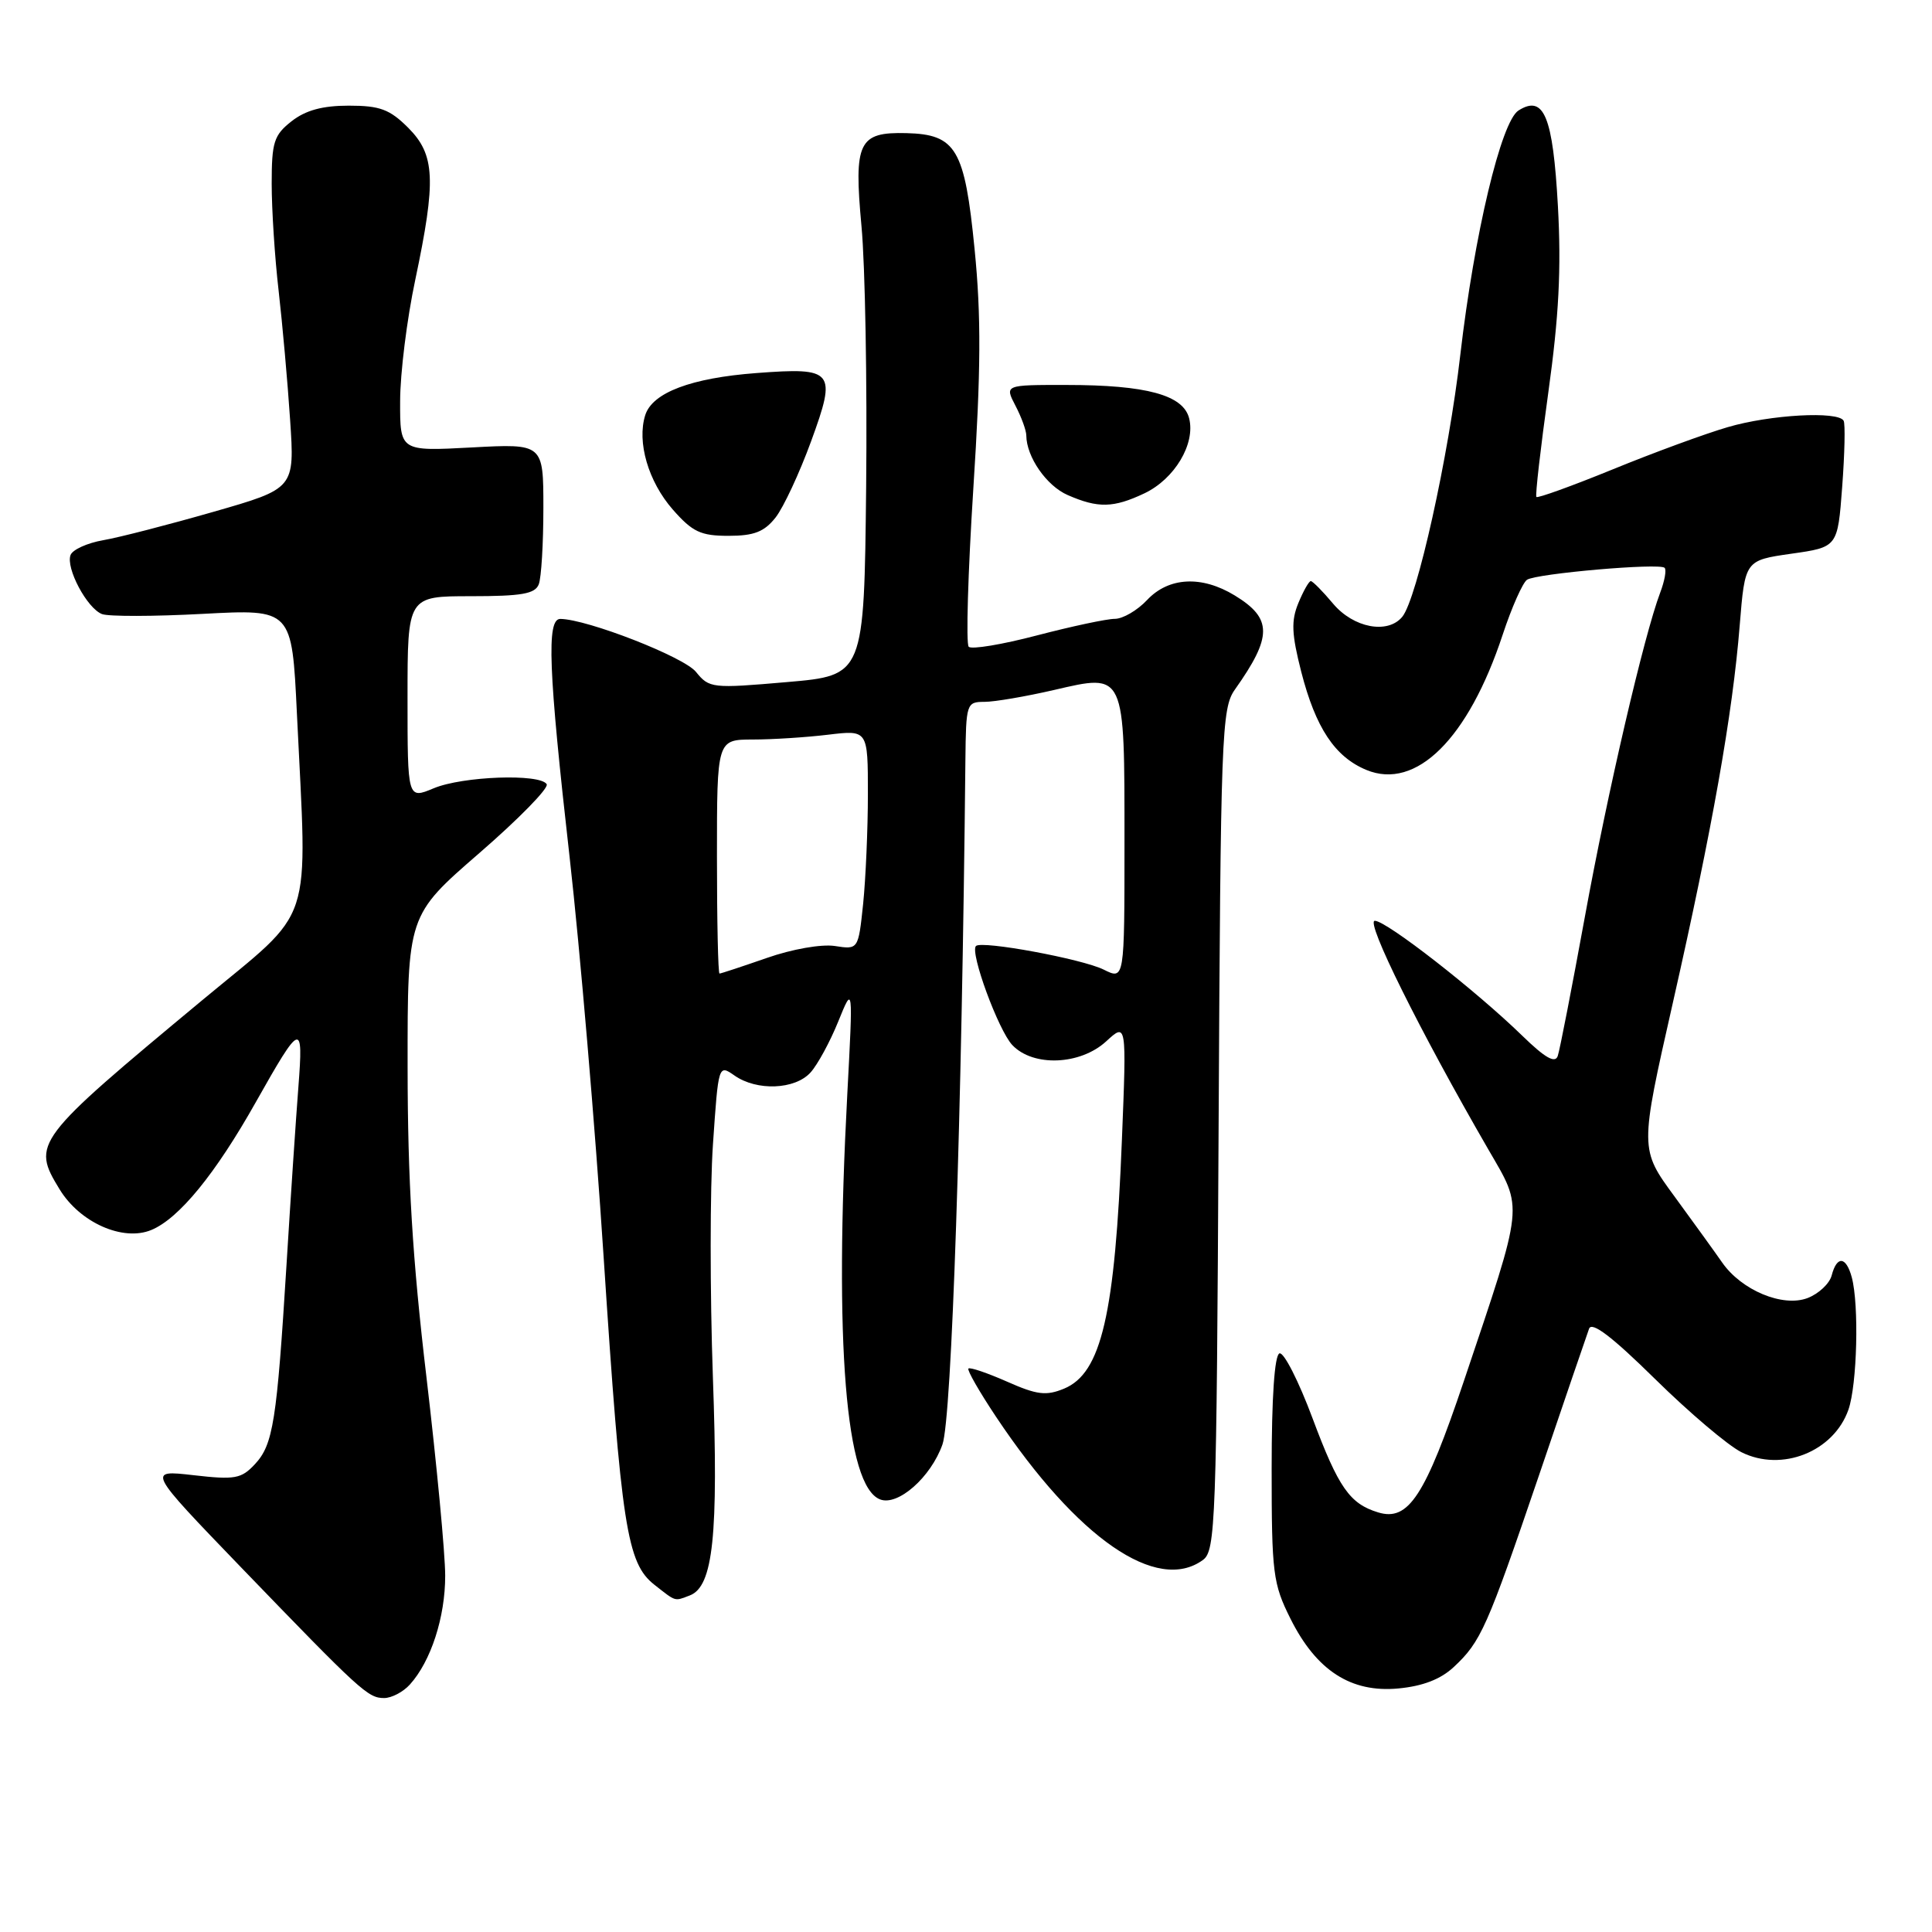 <?xml version="1.0" encoding="UTF-8" standalone="no"?>
<!DOCTYPE svg PUBLIC "-//W3C//DTD SVG 1.1//EN" "http://www.w3.org/Graphics/SVG/1.1/DTD/svg11.dtd" >
<svg xmlns="http://www.w3.org/2000/svg" xmlns:xlink="http://www.w3.org/1999/xlink" version="1.1" viewBox="0 0 256 256">
 <g >
 <path fill="currentColor"
d=" M 54.31 223.21 C 57.10 220.13 59.00 214.27 58.99 208.78 C 58.99 205.88 57.87 194.05 56.51 182.50 C 54.65 166.82 54.02 156.41 54.01 141.39 C 54.00 121.29 54.00 121.29 63.50 113.05 C 68.73 108.52 72.75 104.41 72.44 103.91 C 71.56 102.48 61.30 102.85 57.47 104.45 C 54.00 105.90 54.00 105.90 54.00 92.45 C 54.00 79.00 54.00 79.00 62.39 79.00 C 69.12 79.00 70.91 78.69 71.39 77.42 C 71.73 76.55 72.00 72.00 72.00 67.31 C 72.00 58.78 72.00 58.78 62.50 59.29 C 53.00 59.80 53.00 59.80 53.02 53.15 C 53.02 49.49 53.92 42.27 55.02 37.10 C 57.82 23.82 57.66 20.51 54.08 16.92 C 51.63 14.48 50.34 14.00 46.21 14.00 C 42.73 14.00 40.49 14.61 38.63 16.07 C 36.29 17.91 36.00 18.84 36.00 24.35 C 36.00 27.76 36.41 34.14 36.92 38.53 C 37.42 42.91 38.11 50.60 38.44 55.61 C 39.05 64.73 39.05 64.73 28.28 67.82 C 22.35 69.52 15.78 71.22 13.67 71.58 C 11.56 71.95 9.62 72.83 9.35 73.54 C 8.69 75.26 11.53 80.61 13.52 81.37 C 14.39 81.70 20.41 81.69 26.89 81.34 C 38.68 80.71 38.68 80.71 39.34 94.51 C 40.72 123.42 41.84 120.04 26.80 132.53 C 4.49 151.07 4.17 151.49 7.89 157.58 C 10.58 162.00 16.29 164.54 20.05 162.98 C 23.72 161.46 28.55 155.55 33.92 146.00 C 39.89 135.41 40.21 135.30 39.54 144.00 C 39.22 148.12 38.51 158.70 37.97 167.50 C 36.68 188.35 36.20 191.41 33.78 194.01 C 31.97 195.95 31.13 196.10 25.63 195.47 C 19.50 194.77 19.50 194.77 31.90 207.64 C 47.82 224.14 48.76 225.00 50.90 225.00 C 51.88 225.00 53.42 224.20 54.31 223.21 Z  M 192.63 220.89 C 196.23 217.53 197.03 215.73 203.92 195.50 C 207.28 185.60 210.27 176.85 210.56 176.06 C 210.92 175.07 213.60 177.11 219.29 182.71 C 223.81 187.16 228.96 191.53 230.74 192.42 C 236.09 195.10 242.98 192.36 244.93 186.78 C 246.08 183.46 246.35 172.91 245.37 169.25 C 244.62 166.47 243.40 166.35 242.71 168.99 C 242.43 170.08 240.99 171.43 239.51 172.00 C 236.22 173.25 230.75 170.97 228.19 167.28 C 227.26 165.94 224.42 162.01 221.89 158.55 C 217.27 152.26 217.27 152.26 221.66 132.88 C 226.88 109.83 229.58 94.62 230.52 82.87 C 231.22 74.25 231.22 74.25 237.36 73.37 C 243.50 72.50 243.50 72.50 244.10 64.50 C 244.43 60.10 244.52 56.16 244.29 55.75 C 243.58 54.44 234.57 54.94 228.93 56.60 C 225.94 57.47 219.08 59.99 213.68 62.20 C 208.29 64.40 203.74 66.04 203.58 65.85 C 203.41 65.66 204.13 59.42 205.16 52.00 C 206.56 41.94 206.89 35.64 206.43 27.29 C 205.77 15.40 204.58 12.51 201.21 14.64 C 198.91 16.09 195.35 31.05 193.50 47.00 C 191.95 60.51 187.76 79.38 185.80 81.74 C 183.87 84.06 179.35 83.20 176.65 80.00 C 175.27 78.35 173.93 77.00 173.69 77.00 C 173.44 77.00 172.70 78.31 172.04 79.91 C 171.07 82.26 171.14 83.99 172.42 89.01 C 174.33 96.45 176.88 100.29 181.05 102.02 C 187.64 104.75 194.56 97.89 199.11 84.11 C 200.31 80.47 201.77 77.20 202.34 76.82 C 203.62 75.99 219.91 74.57 220.57 75.24 C 220.84 75.51 220.57 76.99 219.98 78.54 C 217.85 84.17 213.03 104.87 210.00 121.50 C 208.29 130.85 206.68 139.14 206.41 139.92 C 206.07 140.94 204.74 140.19 201.71 137.24 C 195.56 131.25 183.71 122.01 182.17 122.01 C 180.88 122.00 188.14 136.62 197.23 152.34 C 201.88 160.36 202.01 159.09 193.97 183.00 C 188.84 198.24 186.63 201.63 182.61 200.40 C 178.85 199.26 177.35 197.11 173.93 187.96 C 172.09 183.02 170.11 179.13 169.54 179.33 C 168.88 179.55 168.50 185.18 168.50 194.59 C 168.50 208.49 168.67 209.84 171.00 214.50 C 174.43 221.36 179.01 224.32 185.28 223.73 C 188.51 223.43 190.90 222.51 192.63 220.89 Z  M 91.41 211.40 C 94.50 210.21 95.21 203.48 94.46 182.44 C 94.07 171.33 94.07 157.47 94.47 151.64 C 95.19 141.06 95.20 141.03 97.32 142.51 C 100.28 144.59 105.34 144.39 107.40 142.11 C 108.34 141.07 109.99 138.03 111.07 135.36 C 113.04 130.50 113.04 130.50 112.27 145.00 C 110.52 178.04 112.05 196.93 116.62 198.68 C 118.98 199.59 123.34 195.75 124.88 191.40 C 126.11 187.93 127.45 147.84 127.92 100.75 C 128.00 93.22 128.07 93.00 130.44 93.00 C 131.78 93.00 135.92 92.29 139.65 91.43 C 149.13 89.23 149.00 88.96 149.00 111.61 C 149.00 129.85 149.00 129.85 146.25 128.48 C 143.39 127.06 130.07 124.60 129.32 125.35 C 128.49 126.18 132.29 136.52 134.14 138.48 C 136.90 141.39 143.14 141.14 146.58 137.98 C 149.28 135.50 149.28 135.50 148.66 151.00 C 147.74 174.21 145.94 181.95 141.00 184.00 C 138.63 184.98 137.42 184.84 133.43 183.07 C 130.82 181.92 128.53 181.14 128.32 181.34 C 128.12 181.54 129.79 184.45 132.02 187.79 C 142.74 203.85 153.31 211.15 159.40 206.70 C 161.07 205.48 161.20 201.78 161.47 149.70 C 161.74 97.18 161.87 93.86 163.63 91.37 C 168.61 84.34 168.61 81.95 163.61 78.90 C 159.23 76.23 154.86 76.46 152.00 79.50 C 150.71 80.88 148.78 82.00 147.72 82.00 C 146.65 82.00 142.02 82.99 137.42 84.19 C 132.82 85.40 128.74 86.08 128.36 85.70 C 127.98 85.32 128.26 75.89 128.97 64.75 C 129.98 49.11 130.02 41.89 129.14 33.03 C 127.83 19.73 126.70 17.81 120.11 17.64 C 113.76 17.48 113.12 18.81 114.15 29.96 C 114.64 35.16 114.91 50.69 114.77 64.46 C 114.50 89.50 114.50 89.50 104.27 90.38 C 94.35 91.24 93.98 91.20 92.22 89.03 C 90.62 87.04 77.82 82.05 74.25 82.01 C 72.40 81.99 72.66 88.72 75.48 113.61 C 76.84 125.65 78.87 149.45 79.98 166.50 C 82.33 202.36 83.07 207.12 86.70 209.98 C 89.63 212.28 89.33 212.19 91.41 211.40 Z  M 102.77 68.57 C 103.82 67.23 105.94 62.68 107.48 58.46 C 110.89 49.12 110.51 48.66 100.25 49.43 C 91.59 50.08 86.45 52.02 85.50 55.00 C 84.37 58.57 85.90 63.81 89.15 67.52 C 91.76 70.49 92.85 71.00 96.53 71.00 C 99.92 71.00 101.27 70.47 102.77 68.57 Z  M 151.64 65.37 C 155.64 63.47 158.42 58.82 157.57 55.44 C 156.80 52.34 151.91 51.01 141.31 51.01 C 133.12 51.00 133.12 51.00 134.55 53.75 C 135.34 55.26 135.99 57.04 135.99 57.70 C 136.01 60.54 138.67 64.38 141.48 65.60 C 145.51 67.36 147.54 67.31 151.64 65.37 Z  M 95.00 113.50 C 95.00 98.00 95.00 98.00 99.75 97.99 C 102.36 97.99 106.86 97.70 109.75 97.35 C 115.00 96.72 115.00 96.72 115.00 105.21 C 115.00 109.88 114.71 116.43 114.37 119.77 C 113.73 125.83 113.73 125.83 110.62 125.35 C 108.84 125.08 104.95 125.76 101.59 126.94 C 98.34 128.07 95.53 129.00 95.34 129.00 C 95.15 129.00 95.00 122.03 95.00 113.50 Z "/>
</g>
</svg>